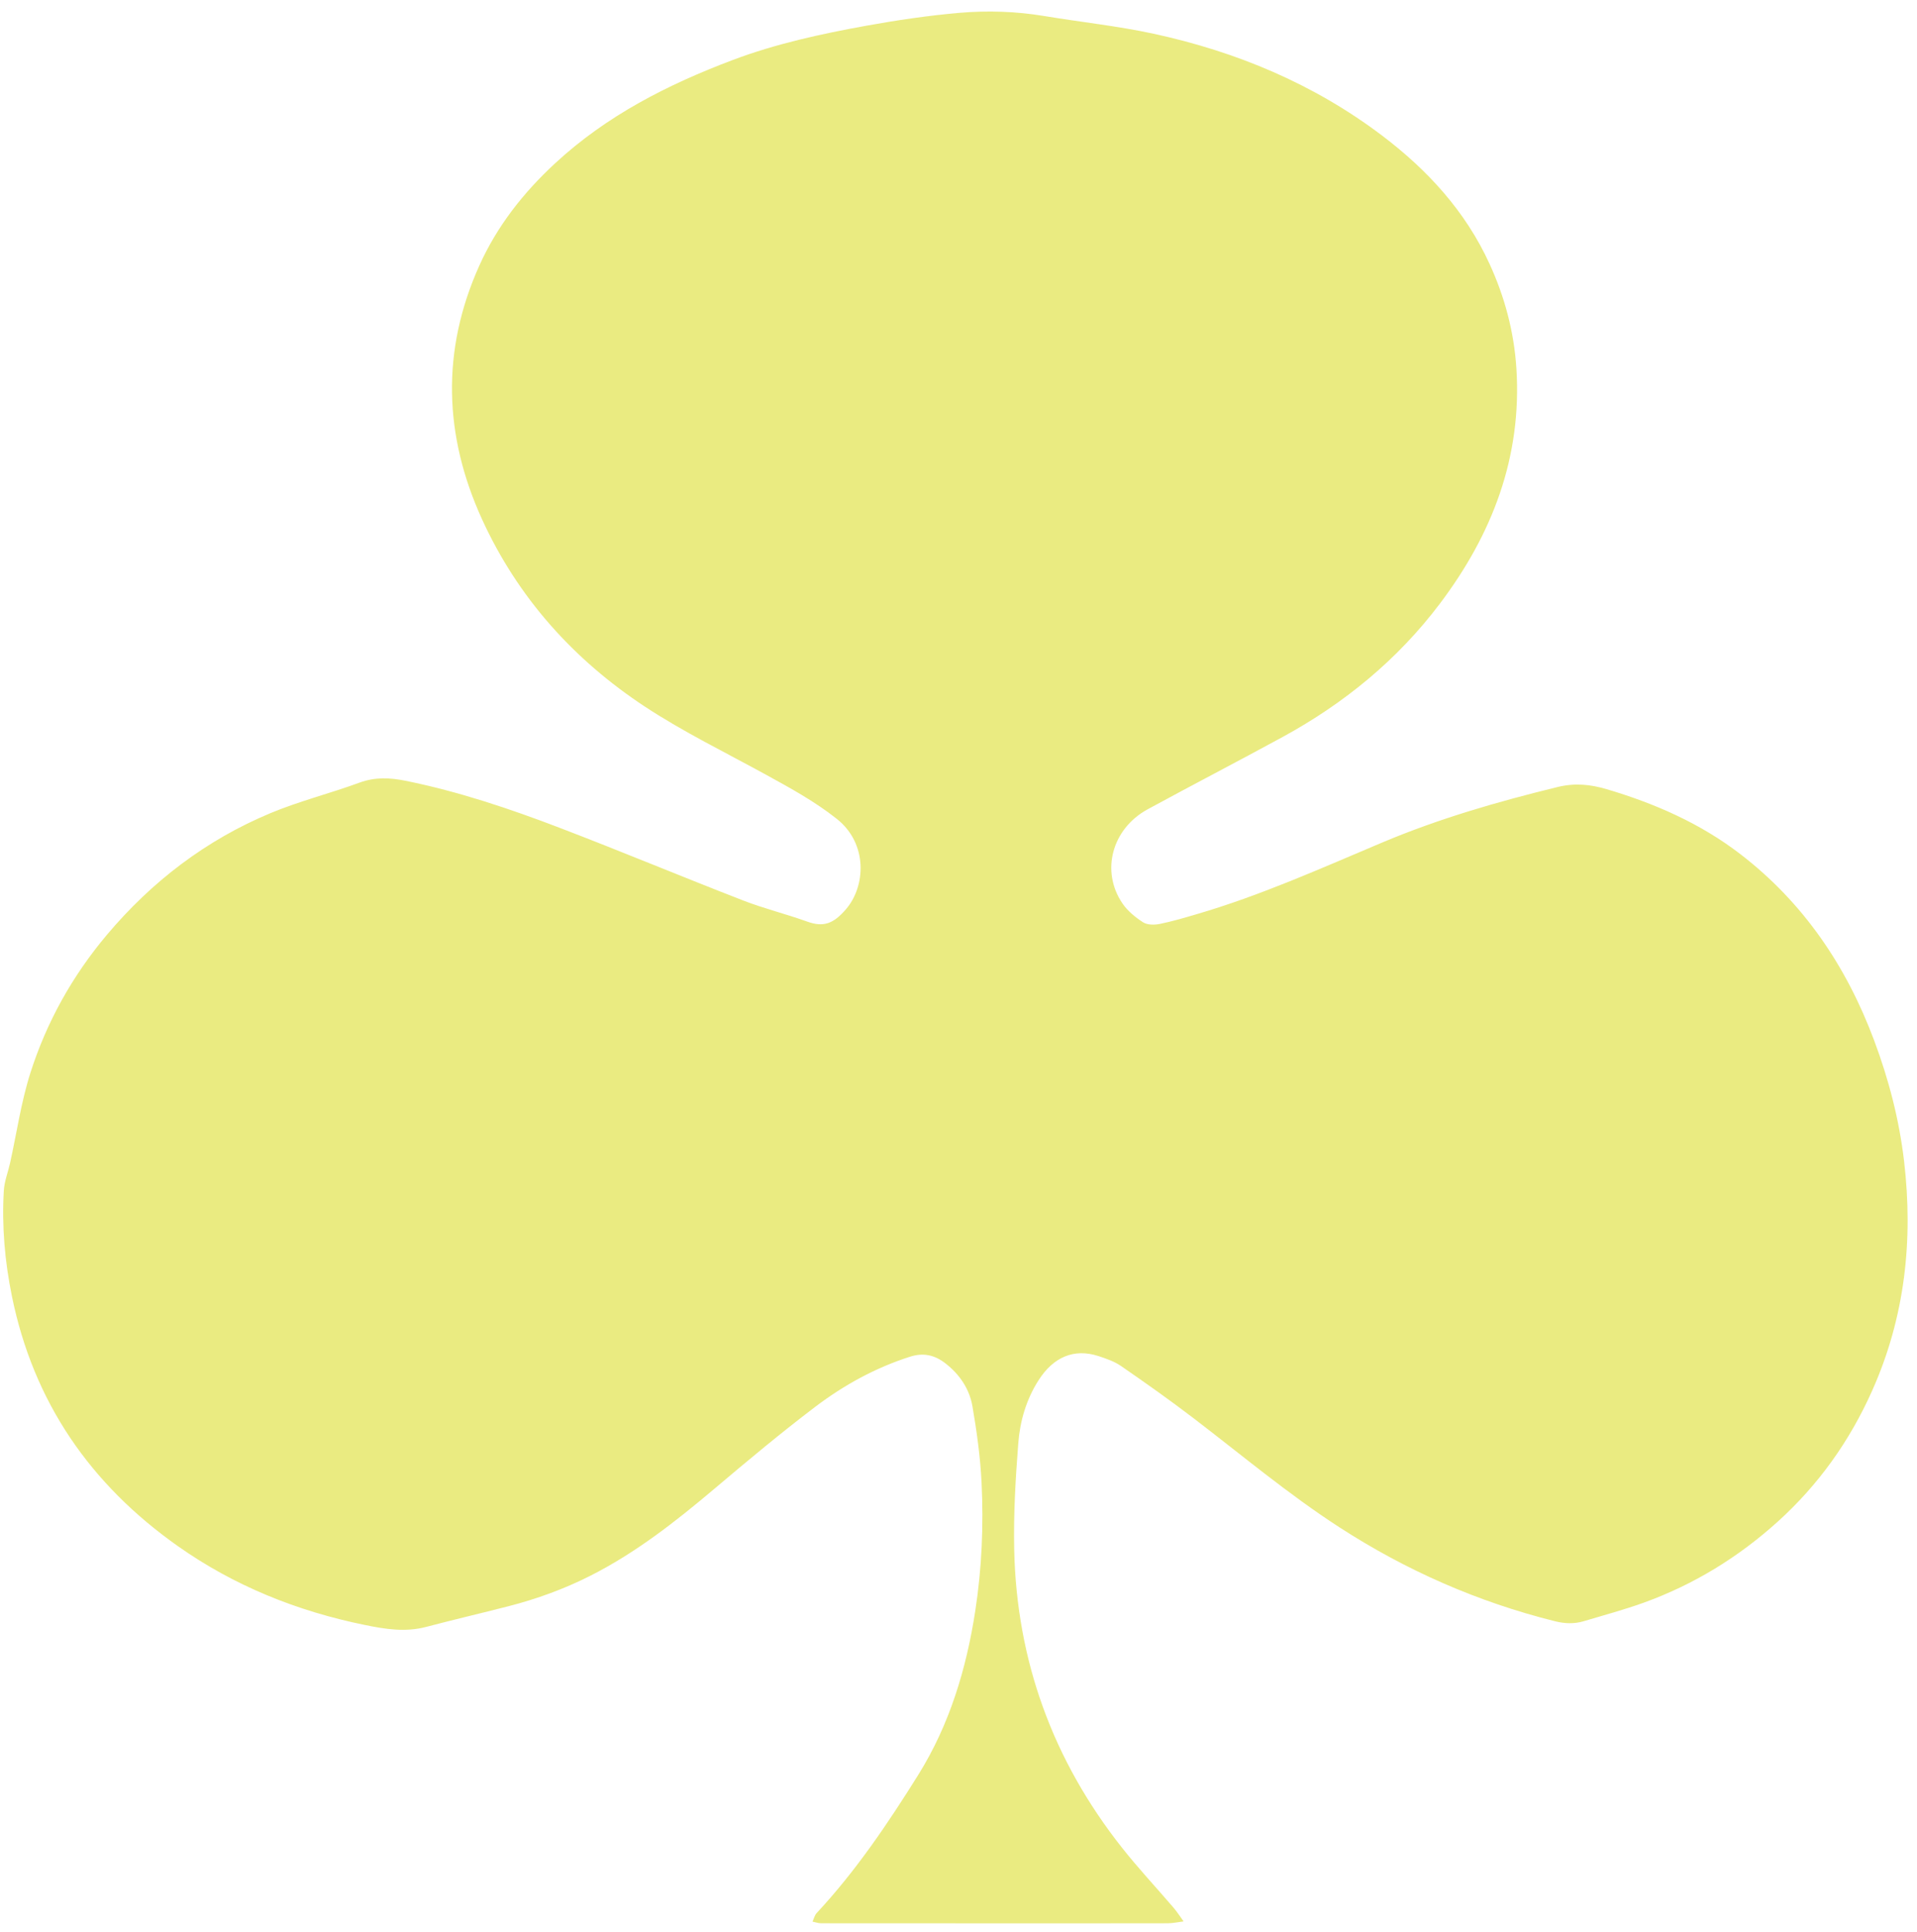 <svg width="135" height="136" viewBox="0 0 135 136" fill="none" xmlns="http://www.w3.org/2000/svg">
<path d="M70.289 135.417C66.134 135.417 61.978 135.419 57.824 135.412C57.621 135.412 57.42 135.336 57.217 135.295C57.314 135.091 57.366 134.847 57.513 134.691C60.276 131.727 62.529 128.381 64.664 124.965C66.87 121.433 68.054 117.5 68.684 113.401C69.142 110.411 69.273 107.391 69.124 104.375C69.036 102.58 68.788 100.785 68.482 99.013C68.27 97.793 67.59 96.777 66.586 95.995C65.828 95.403 65.034 95.22 64.1 95.517C61.652 96.296 59.426 97.521 57.402 99.057C54.976 100.899 52.634 102.855 50.308 104.821C47.58 107.128 44.78 109.321 41.577 110.943C39.738 111.872 37.809 112.576 35.814 113.088C33.885 113.584 31.945 114.035 30.02 114.543C28.552 114.931 27.13 114.705 25.684 114.408C20.926 113.435 16.506 111.665 12.53 108.861C6.368 104.515 2.364 98.729 0.842 91.279C0.338 88.812 0.121 86.336 0.268 83.832C0.306 83.179 0.564 82.539 0.708 81.891C1.178 79.767 1.485 77.591 2.144 75.528C3.284 71.959 5.093 68.711 7.518 65.829C10.69 62.061 14.513 59.141 19.057 57.247C21.089 56.4 23.248 55.863 25.318 55.103C26.413 54.7 27.462 54.749 28.565 54.973C32.3 55.729 35.9 56.939 39.445 58.296C43.761 59.948 48.026 61.728 52.334 63.4C53.81 63.973 55.362 64.351 56.854 64.889C58.012 65.308 58.709 65.015 59.562 64.032C60.978 62.401 61.124 59.393 58.93 57.655C57.382 56.428 55.668 55.492 53.948 54.548C51.086 52.976 48.13 51.539 45.41 49.747C40.39 46.441 36.462 42.067 33.949 36.567C31.258 30.677 31.064 24.695 33.748 18.716C35.002 15.92 36.86 13.561 39.1 11.491C42.728 8.135 47.03 5.948 51.61 4.221C54.656 3.075 57.817 2.389 61.001 1.812C63.17 1.42 65.361 1.096 67.557 0.905C69.553 0.732 71.565 0.799 73.558 1.131C76.12 1.557 78.713 1.829 81.246 2.377C87.092 3.643 92.528 5.915 97.324 9.541C100.525 11.964 103.198 14.867 104.894 18.571C105.968 20.913 106.622 23.357 106.788 25.939C107.185 32.185 105.089 37.619 101.389 42.515C98.409 46.46 94.657 49.528 90.326 51.889C87.172 53.609 83.978 55.26 80.822 56.98C78.309 58.349 77.502 61.327 79.04 63.6C79.401 64.135 79.95 64.581 80.498 64.936C80.794 65.127 81.29 65.127 81.664 65.053C82.53 64.88 83.381 64.625 84.232 64.377C88.741 63.064 93.016 61.143 97.33 59.323C101.328 57.636 105.477 56.441 109.688 55.412C110.917 55.112 112.004 55.228 113.148 55.565C116.532 56.567 119.728 57.963 122.544 60.124C127.005 63.548 130.024 68.02 131.98 73.248C133.009 75.997 133.746 78.825 134.089 81.745C134.742 87.323 134.156 92.728 131.846 97.904C130.264 101.453 128.061 104.547 125.18 107.147C122.4 109.656 119.253 111.581 115.726 112.851C114.353 113.345 112.936 113.721 111.536 114.143C110.865 114.345 110.194 114.319 109.51 114.148C104.07 112.791 99.009 110.568 94.305 107.52C90.708 105.188 87.429 102.432 84.03 99.835C82.377 98.572 80.674 97.368 78.961 96.187C78.485 95.857 77.904 95.655 77.344 95.473C75.641 94.924 74.188 95.535 73.137 97.18C72.269 98.539 71.828 100.061 71.708 101.629C71.517 104.107 71.369 106.6 71.422 109.081C71.586 116.916 74.146 123.927 79.002 130.077C80.156 131.54 81.436 132.903 82.648 134.32C82.905 134.621 83.118 134.959 83.352 135.28C82.981 135.325 82.61 135.411 82.241 135.412C78.257 135.421 74.273 135.417 70.289 135.417Z" fill="#EAEB81"/>
</svg>
